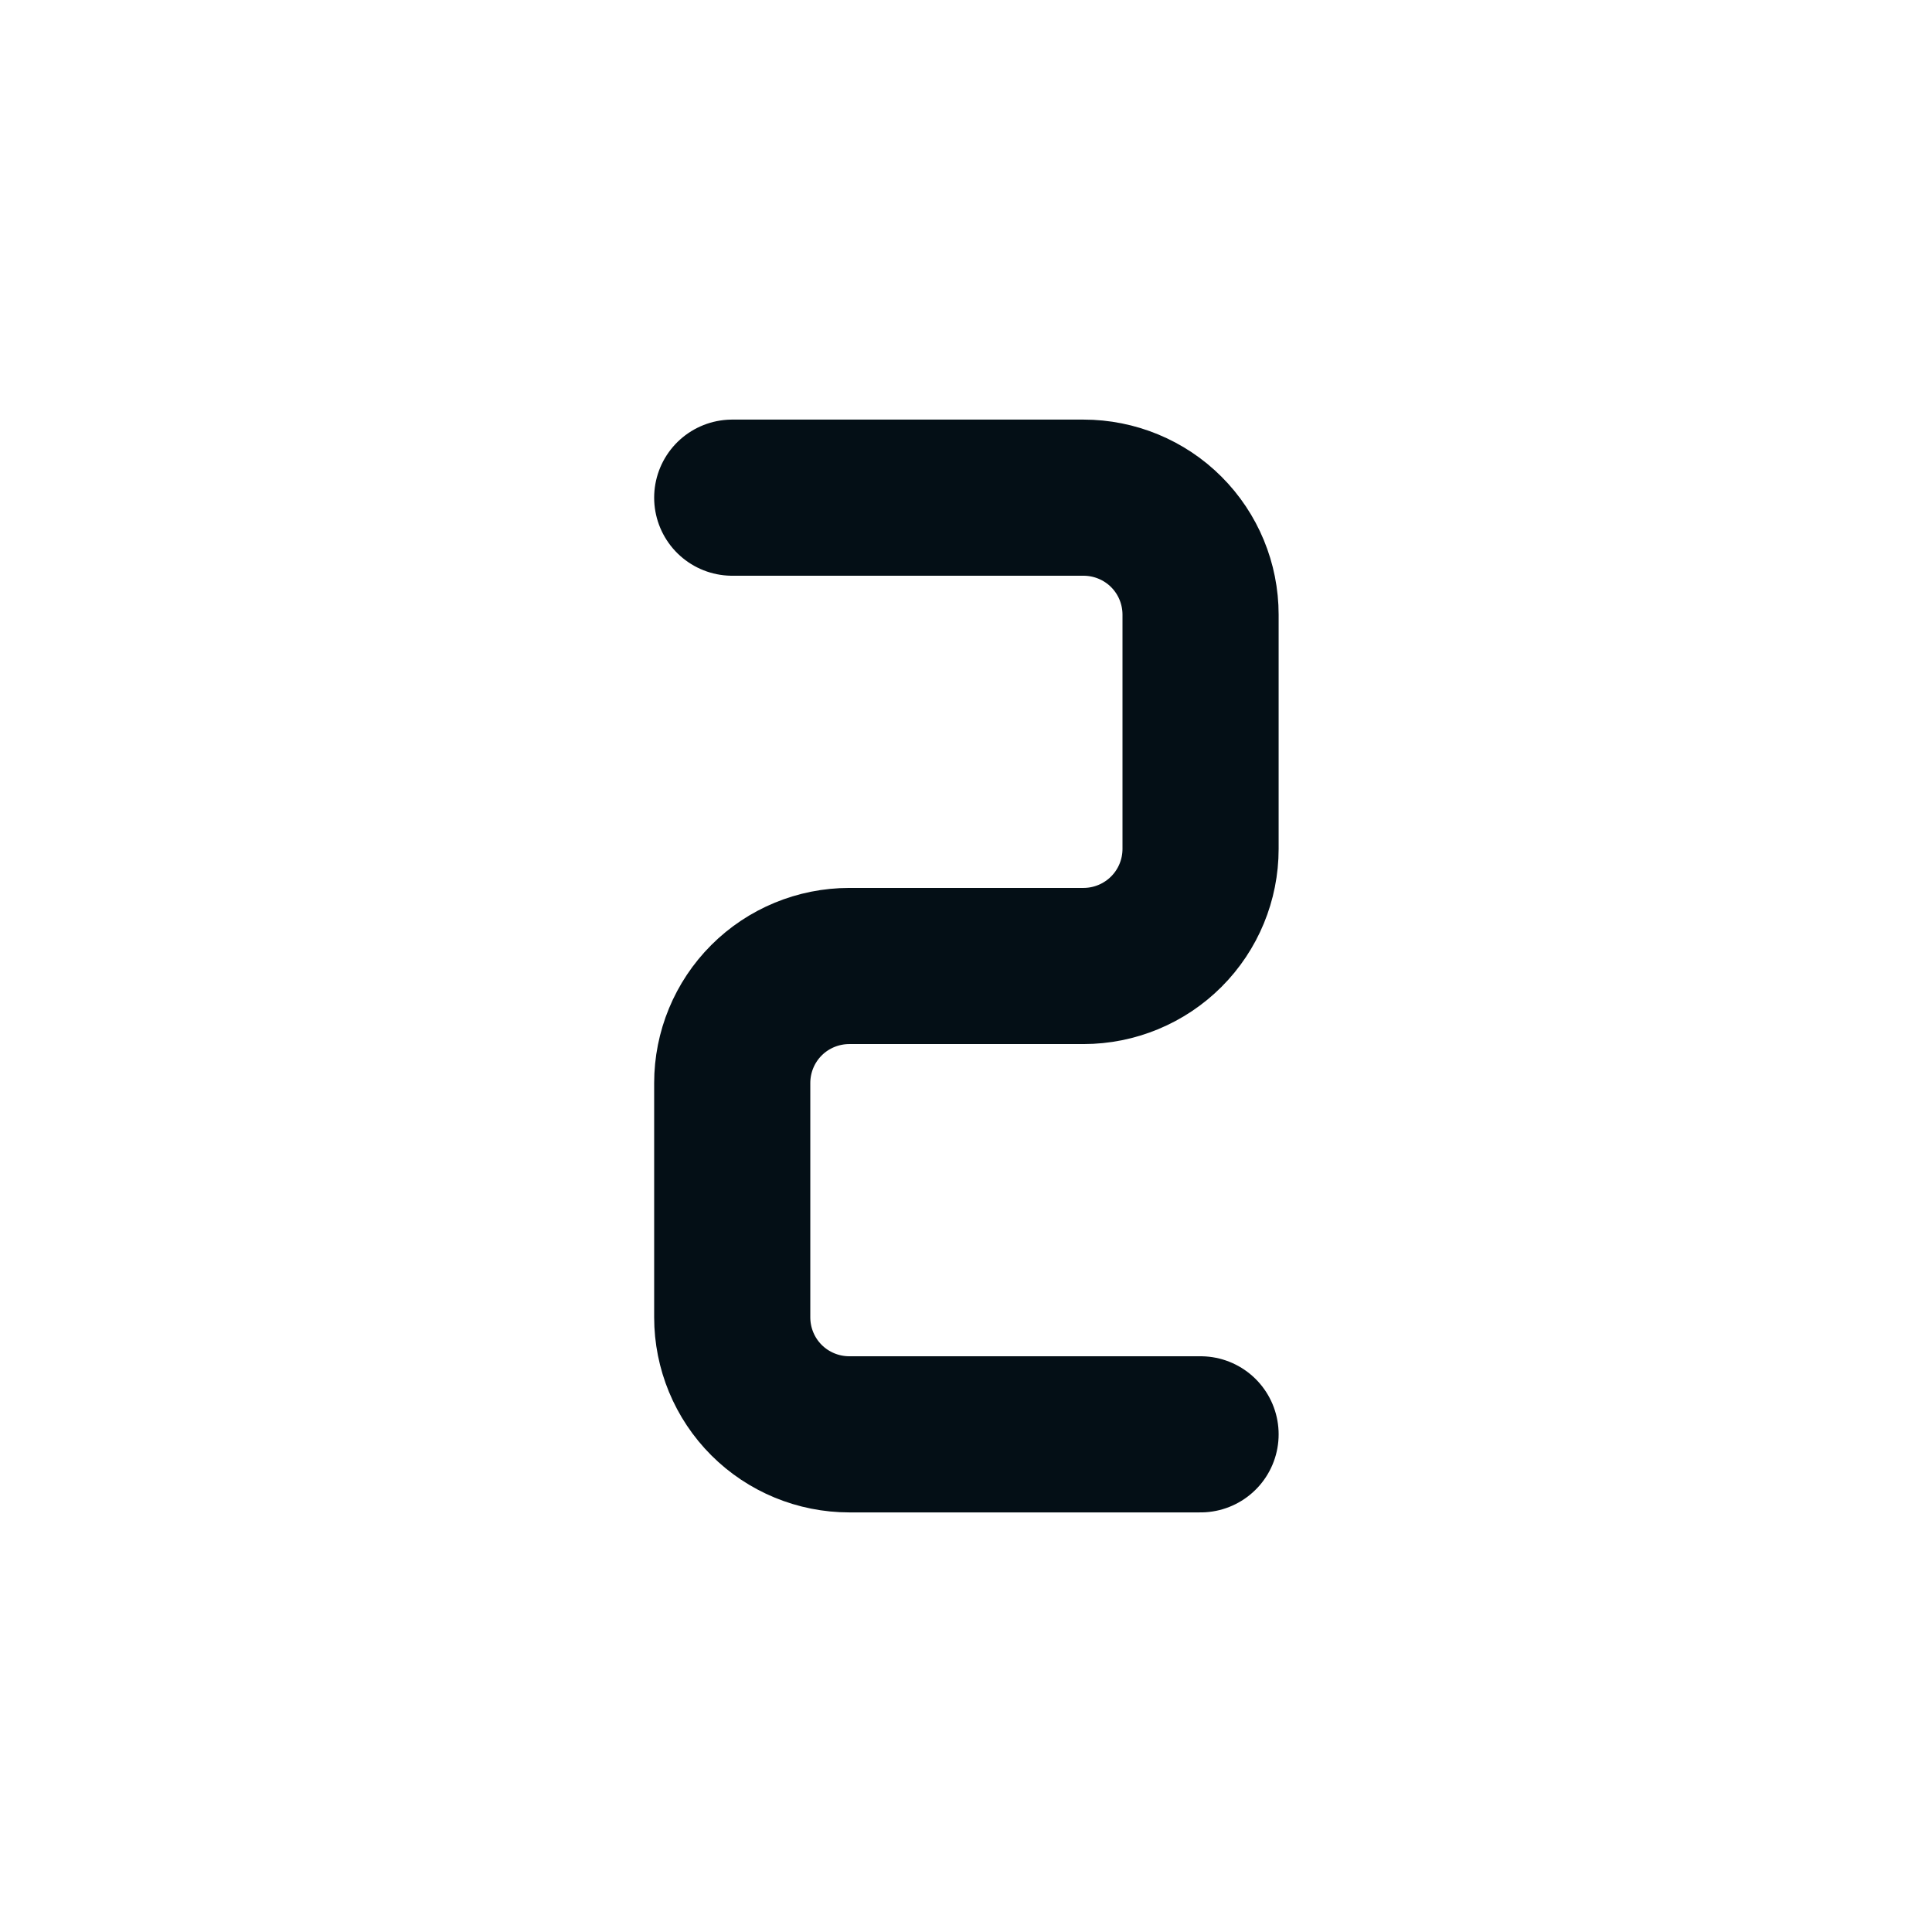 <svg width="22" height="22" viewBox="0 0 22 22" fill="none" xmlns="http://www.w3.org/2000/svg">
<g id="Frame" clip-path="url(#clip0_8664_568)">
<path id="Vector" d="M8.338 5.667H12.338C12.691 5.667 13.031 5.807 13.281 6.057C13.531 6.307 13.671 6.646 13.671 7V9.666C13.671 10.02 13.531 10.359 13.281 10.609C13.031 10.859 12.691 11 12.338 11H9.671C9.318 11 8.978 11.14 8.728 11.39C8.478 11.64 8.338 11.979 8.338 12.333V15C8.338 15.354 8.478 15.693 8.728 15.943C8.978 16.193 9.318 16.333 9.671 16.333H13.671" stroke="#040F16" stroke-width="1.778" stroke-linecap="round" stroke-linejoin="round"/>
</g>
<defs>
<clipPath id="clip0_8664_568">
<rect width="21.333" height="21.333" fill="white" transform="translate(0.334 0.333)"/>
</clipPath>
</defs>
</svg>
